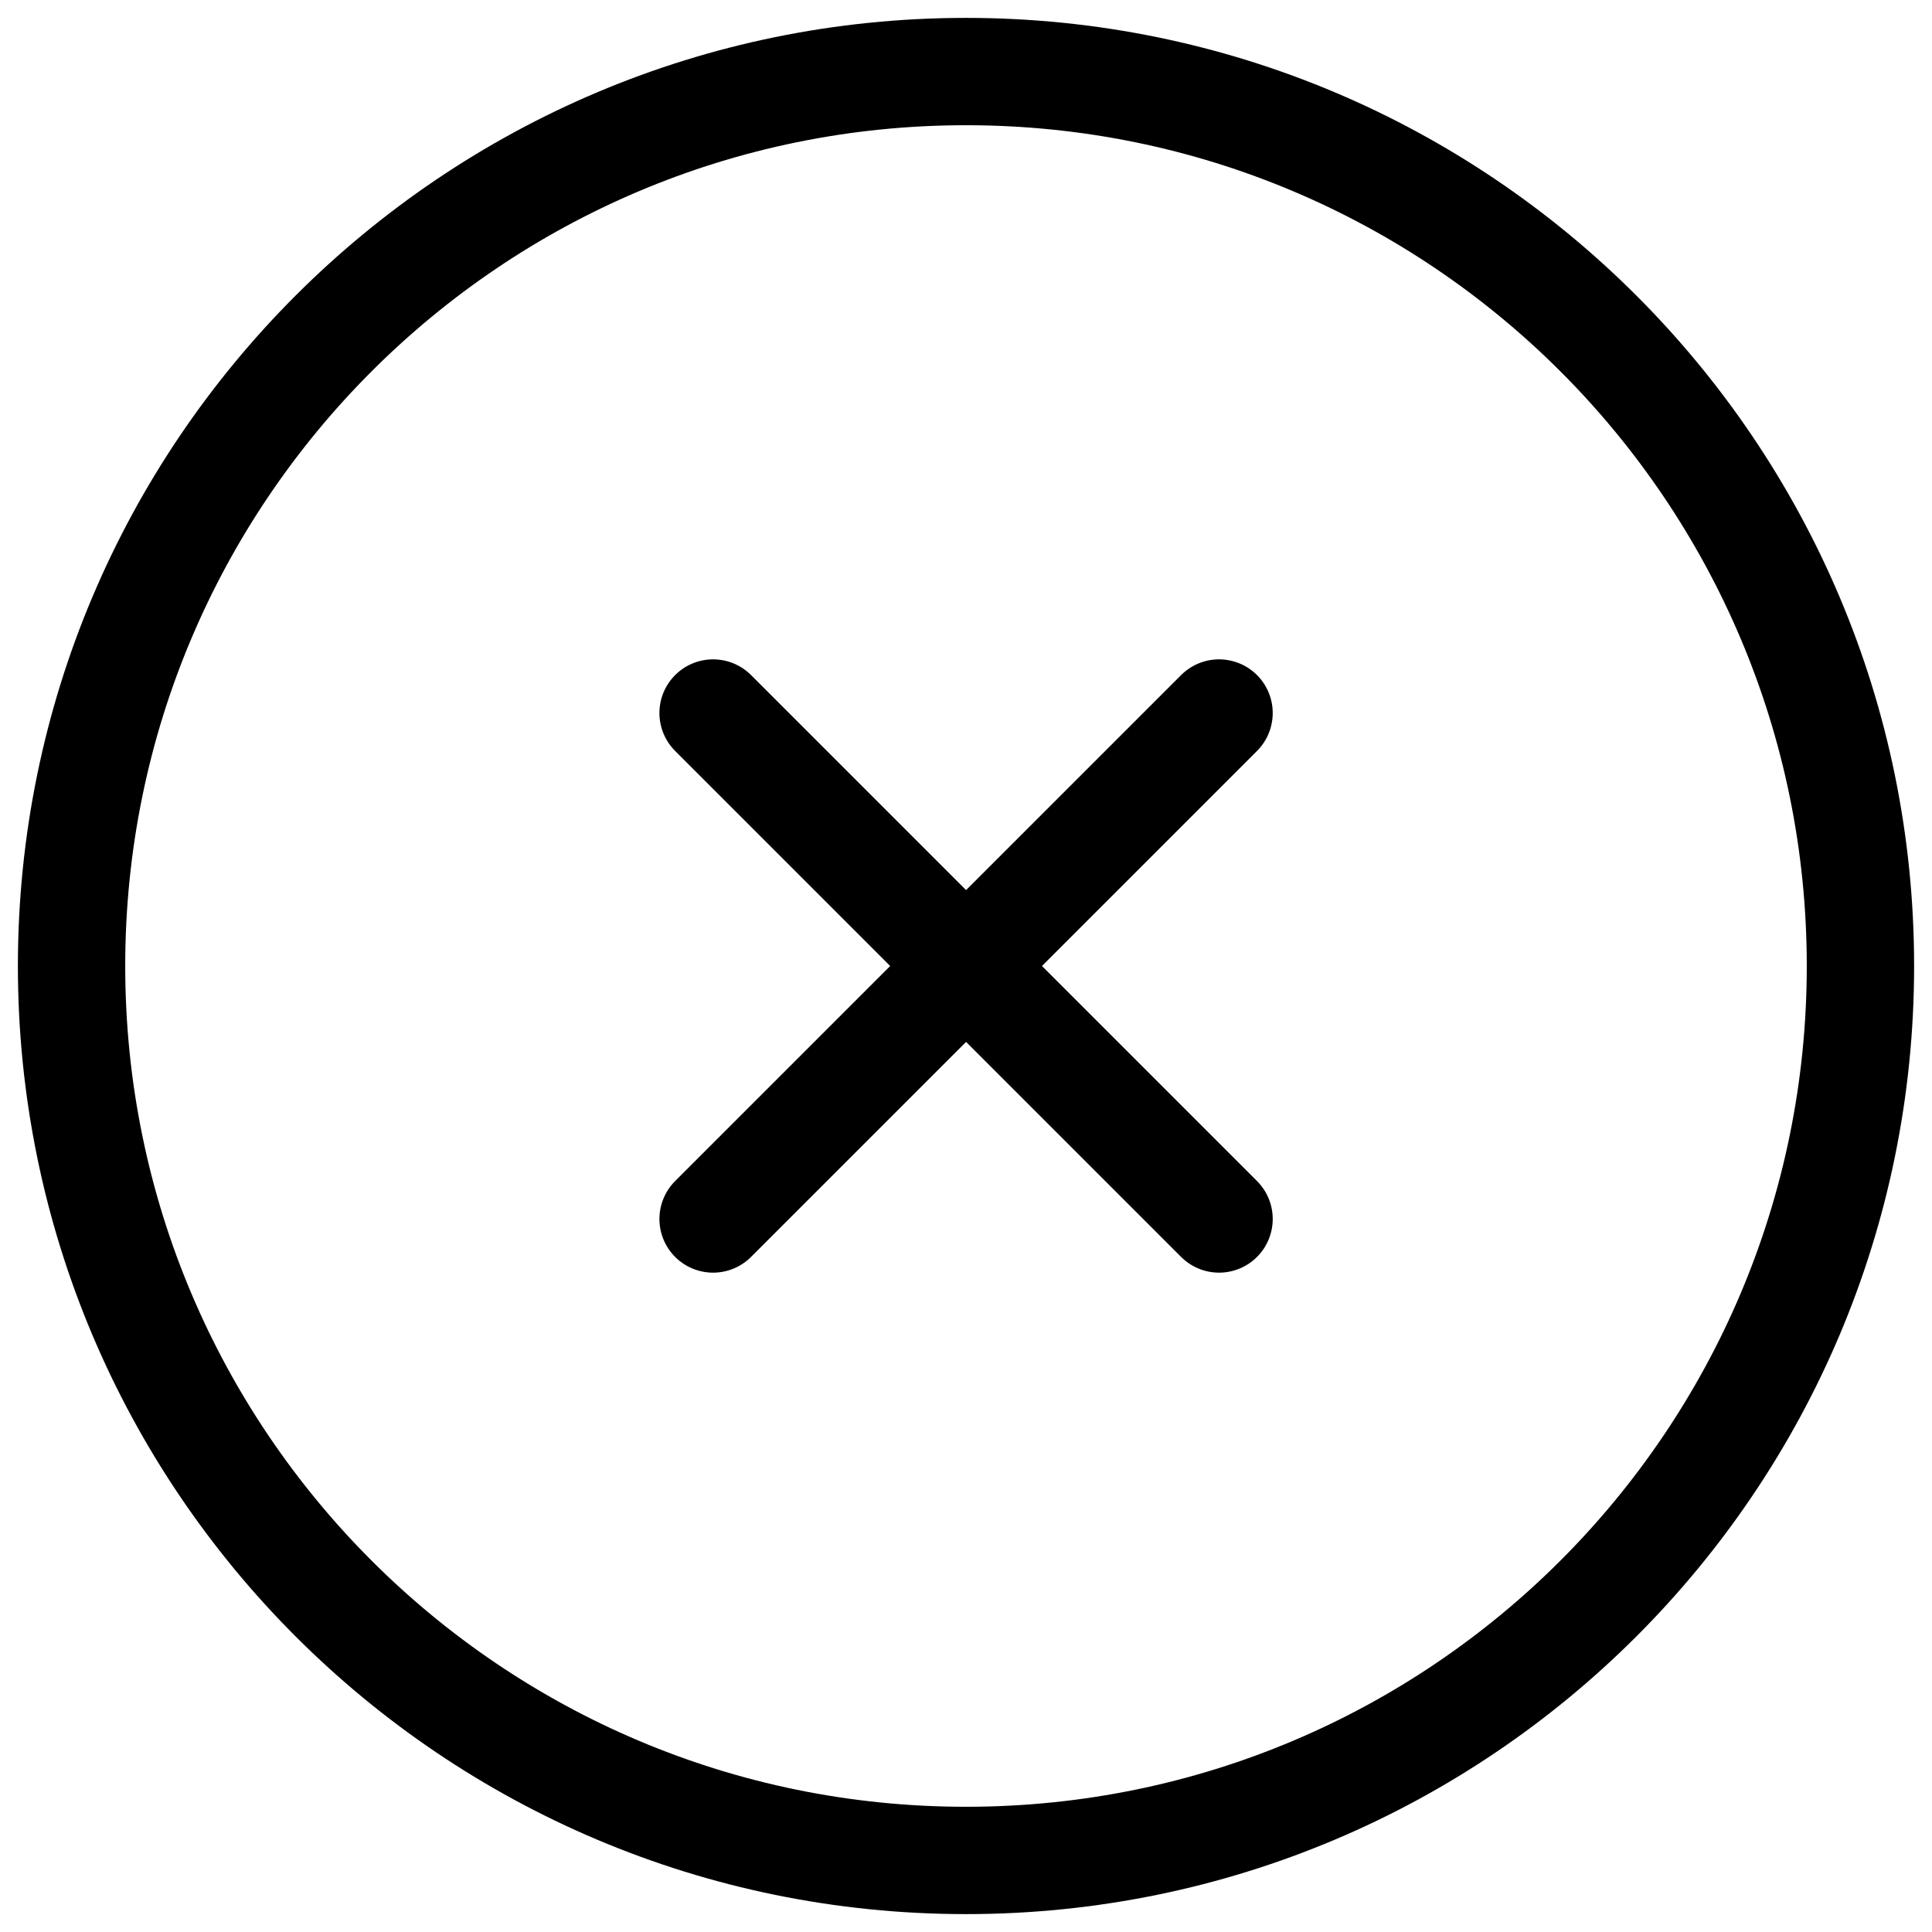 <svg width="54" height="54" viewBox="0 0 54 54" fill="none" xmlns="http://www.w3.org/2000/svg">
<g id="&#240;&#159;&#166;&#134; icon &#34;delete circled outline&#34;">
<path id="Vector" d="M19.931 34.071L27.002 27M27.002 27L34.073 19.929M27.002 27L19.931 19.929M27.002 27L34.073 34.071" stroke="black" stroke-width="3" stroke-linecap="round" stroke-linejoin="round"/>
<path id="Vector_2" d="M27 52C40.807 52 52 40.807 52 27C52 13.193 40.807 2 27 2C13.193 2 2 13.193 2 27C2 40.807 13.193 52 27 52Z" stroke="black" stroke-width="3" stroke-linecap="round" stroke-linejoin="round"/>
</g>
</svg>
